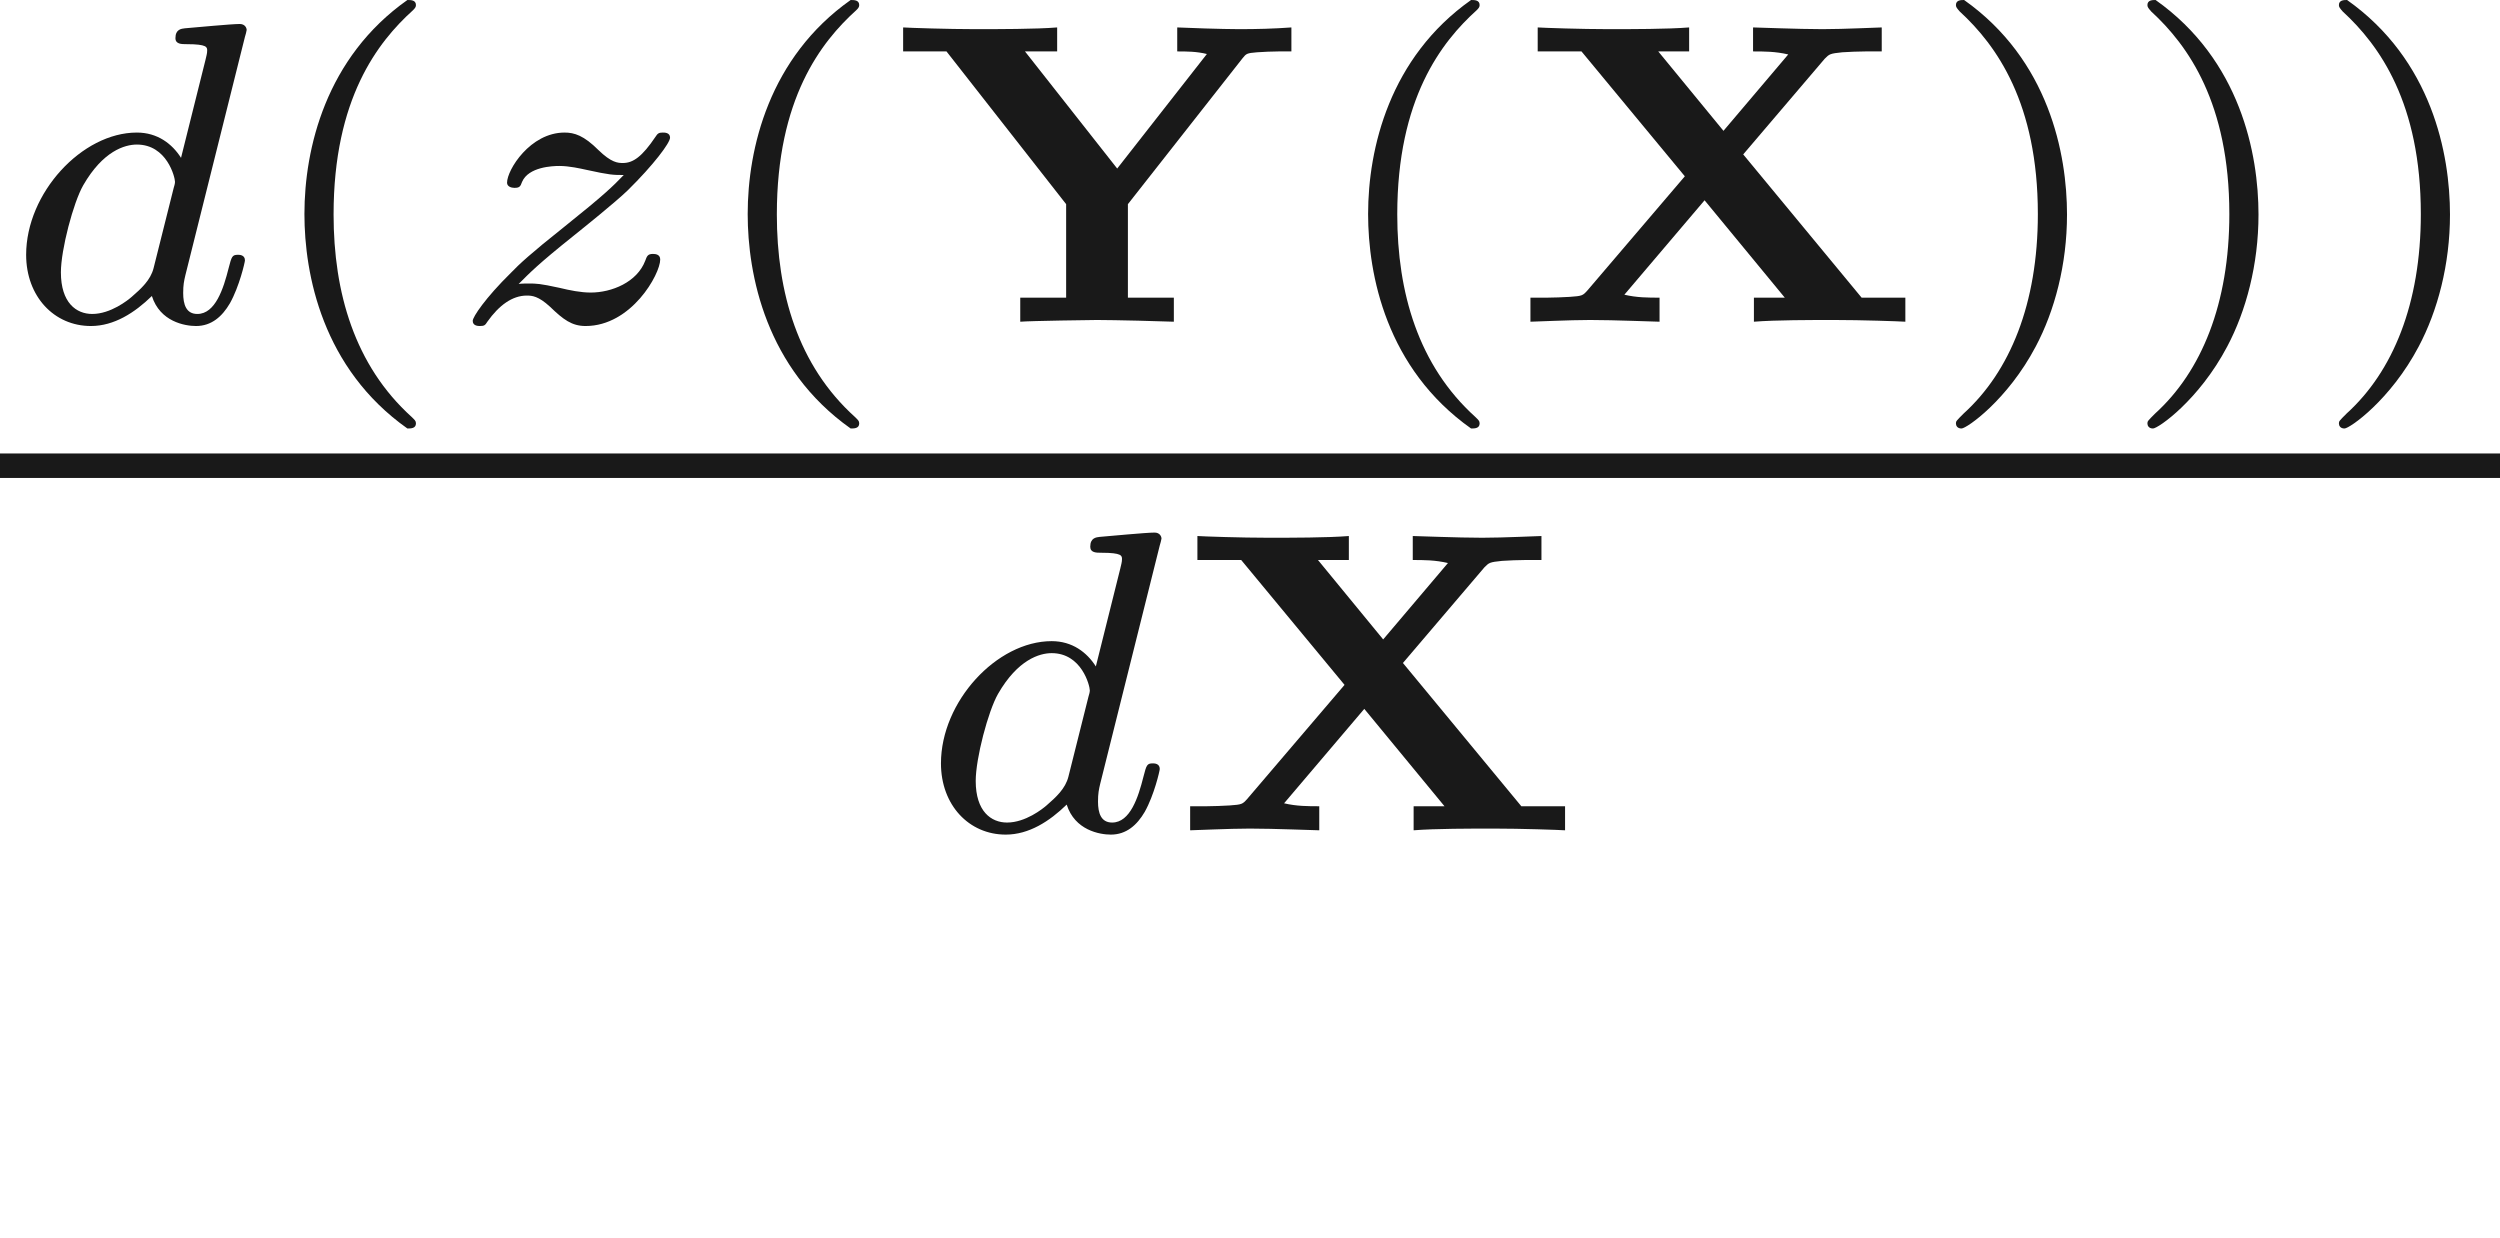 <ns0:svg xmlns:ns0="http://www.w3.org/2000/svg" xmlns:ns1="http://www.w3.org/1999/xlink" height="20.124pt" readme2tex:offset="3.435512000000003" version="1.1" viewBox="-50.879 -72 40.642 20.124" width="40.642pt" xmlns:readme2tex="http://github.com/leegao/readme2tex/">
<ns0:defs>
<ns0:path d="M3.787 -2.72L5.112 -4.275C5.189 -4.352 5.196 -4.359 5.398 -4.38C5.509 -4.387 5.663 -4.394 5.774 -4.394H6.039V-4.784C5.97 -4.784 5.433 -4.756 5.077 -4.756C4.679 -4.756 4.017 -4.784 3.947 -4.784V-4.394C4.129 -4.394 4.31 -4.394 4.519 -4.345L3.466 -3.103L2.406 -4.394H2.908V-4.784C2.559 -4.756 1.967 -4.756 1.597 -4.756C1.165 -4.756 0.544 -4.777 0.446 -4.784V-4.394H1.158L2.838 -2.364L1.255 -0.509C1.179 -0.425 1.172 -0.418 0.969 -0.404C0.858 -0.398 0.711 -0.391 0.6 -0.391H0.328V0C0.384 0 0.969 -0.028 1.297 -0.028C1.695 -0.028 2.357 0 2.427 0V-0.391C2.246 -0.391 2.057 -0.391 1.855 -0.439L3.159 -1.974L4.463 -0.391H3.961V0C4.31 -0.028 4.896 -0.028 5.265 -0.028C5.705 -0.028 6.318 -0.007 6.423 0V-0.391H5.712L3.787 -2.72Z" id="g0-88" />
<ns0:path d="M5.733 -4.282C5.795 -4.359 5.802 -4.366 5.97 -4.38C6.074 -4.387 6.214 -4.394 6.318 -4.394H6.528V-4.784C6.242 -4.763 5.963 -4.756 5.677 -4.756C5.419 -4.756 4.791 -4.777 4.672 -4.784V-4.394C4.826 -4.394 4.986 -4.394 5.154 -4.352L3.696 -2.49L2.197 -4.394H2.72V-4.784C2.378 -4.756 1.75 -4.756 1.388 -4.756C0.955 -4.756 0.314 -4.777 0.216 -4.784V-4.394H0.921L2.866 -1.911V-0.391H2.12V0C2.287 -0.014 3.306 -0.028 3.368 -0.028C3.633 -0.028 4.484 -0.007 4.617 0V-0.391H3.87V-1.911L5.733 -4.282Z" id="g0-89" />
<ns0:path d="M2.476 -5.23C1.151 -4.296 0.802 -2.817 0.802 -1.75C0.802 -0.767 1.095 0.76 2.476 1.736C2.532 1.736 2.615 1.736 2.615 1.653C2.615 1.611 2.594 1.597 2.545 1.548C1.618 0.711 1.276 -0.474 1.276 -1.743C1.276 -3.626 1.995 -4.547 2.566 -5.063C2.594 -5.091 2.615 -5.112 2.615 -5.147C2.615 -5.23 2.532 -5.23 2.476 -5.23Z" id="g3-40" />
<ns0:path d="M0.628 -5.23C0.579 -5.23 0.495 -5.23 0.495 -5.147C0.495 -5.112 0.516 -5.091 0.558 -5.042C1.158 -4.491 1.827 -3.55 1.827 -1.75C1.827 -0.293 1.374 0.809 0.621 1.492C0.502 1.611 0.495 1.618 0.495 1.653S0.516 1.736 0.586 1.736C0.669 1.736 1.332 1.276 1.792 0.404C2.099 -0.174 2.301 -0.928 2.301 -1.743C2.301 -2.727 2.008 -4.254 0.628 -5.23Z" id="g3-41" />
<ns0:path d="M3.982 -4.631C3.989 -4.645 4.01 -4.735 4.01 -4.742C4.01 -4.777 3.982 -4.84 3.898 -4.84C3.759 -4.84 3.18 -4.784 3.006 -4.77C2.95 -4.763 2.852 -4.756 2.852 -4.61C2.852 -4.512 2.95 -4.512 3.034 -4.512C3.368 -4.512 3.368 -4.463 3.368 -4.407C3.368 -4.359 3.354 -4.317 3.34 -4.254L2.943 -2.664C2.797 -2.894 2.559 -3.075 2.225 -3.075C1.332 -3.075 0.425 -2.092 0.425 -1.088C0.425 -0.411 0.879 0.07 1.478 0.07C1.855 0.07 2.19 -0.146 2.469 -0.418C2.601 0 3.006 0.07 3.187 0.07C3.438 0.07 3.612 -0.084 3.738 -0.3C3.891 -0.572 3.982 -0.969 3.982 -0.997C3.982 -1.088 3.891 -1.088 3.87 -1.088C3.773 -1.088 3.766 -1.06 3.717 -0.872C3.633 -0.537 3.501 -0.126 3.208 -0.126C3.027 -0.126 2.978 -0.279 2.978 -0.467C2.978 -0.6 2.992 -0.663 3.013 -0.753L3.982 -4.631ZM2.497 -0.872C2.448 -0.676 2.294 -0.537 2.141 -0.404C2.078 -0.349 1.799 -0.126 1.499 -0.126C1.241 -0.126 0.99 -0.307 0.99 -0.802C0.99 -1.172 1.193 -1.939 1.353 -2.218C1.674 -2.776 2.029 -2.88 2.225 -2.88C2.713 -2.88 2.845 -2.35 2.845 -2.273C2.845 -2.246 2.831 -2.197 2.824 -2.176L2.497 -0.872Z" id="g1-100" />
<ns0:path d="M1.172 -0.614C1.353 -0.795 1.478 -0.928 2.071 -1.402C2.218 -1.52 2.741 -1.939 2.943 -2.134C3.368 -2.552 3.633 -2.908 3.633 -2.992S3.543 -3.075 3.515 -3.075C3.452 -3.075 3.431 -3.062 3.396 -3.006C3.18 -2.685 3.034 -2.58 2.866 -2.58C2.783 -2.58 2.678 -2.587 2.469 -2.79C2.232 -3.027 2.078 -3.075 1.918 -3.075C1.36 -3.075 0.983 -2.469 0.983 -2.26C0.983 -2.197 1.053 -2.176 1.102 -2.176C1.186 -2.176 1.2 -2.197 1.227 -2.273C1.332 -2.518 1.723 -2.532 1.834 -2.532C1.995 -2.532 2.176 -2.49 2.273 -2.469C2.657 -2.385 2.706 -2.385 2.88 -2.385C2.699 -2.197 2.573 -2.071 1.911 -1.541C1.367 -1.109 1.179 -0.934 1.046 -0.795C0.628 -0.384 0.425 -0.077 0.425 -0.014C0.425 0.07 0.516 0.07 0.544 0.07C0.614 0.07 0.628 0.056 0.663 0C0.851 -0.265 1.067 -0.425 1.304 -0.425C1.388 -0.425 1.492 -0.418 1.681 -0.244C1.897 -0.035 2.036 0.07 2.26 0.07C3.006 0.07 3.473 -0.774 3.473 -1.011C3.473 -1.095 3.396 -1.102 3.354 -1.102C3.271 -1.102 3.257 -1.067 3.229 -0.99C3.096 -0.642 2.685 -0.474 2.343 -0.474C2.183 -0.474 2.008 -0.509 1.834 -0.551C1.513 -0.621 1.458 -0.621 1.332 -0.621C1.318 -0.621 1.213 -0.621 1.172 -0.614Z" id="g1-122" />
<ns0:path d="M3.318 -0.757C3.357 -0.359 3.626 0.06 4.095 0.06C4.304 0.06 4.912 -0.08 4.912 -0.887V-1.445H4.663V-0.887C4.663 -0.309 4.413 -0.249 4.304 -0.249C3.975 -0.249 3.935 -0.697 3.935 -0.747V-2.74C3.935 -3.158 3.935 -3.547 3.577 -3.915C3.188 -4.304 2.69 -4.463 2.212 -4.463C1.395 -4.463 0.707 -3.995 0.707 -3.337C0.707 -3.039 0.907 -2.869 1.166 -2.869C1.445 -2.869 1.624 -3.068 1.624 -3.328C1.624 -3.447 1.574 -3.776 1.116 -3.786C1.385 -4.134 1.873 -4.244 2.192 -4.244C2.68 -4.244 3.248 -3.856 3.248 -2.969V-2.6C2.74 -2.57 2.042 -2.54 1.415 -2.242C0.667 -1.903 0.418 -1.385 0.418 -0.946C0.418 -0.139 1.385 0.11 2.012 0.11C2.67 0.11 3.128 -0.289 3.318 -0.757ZM3.248 -2.391V-1.395C3.248 -0.448 2.531 -0.11 2.082 -0.11C1.594 -0.11 1.186 -0.458 1.186 -0.956C1.186 -1.504 1.604 -2.331 3.248 -2.391Z" id="g2-97" />
</ns0:defs>
<ns0:g fill-opacity="0.9" id="page1">
<ns0:use x="-50.879" y="-66.77" ns1:href="#g1-100" />
<ns0:use x="-46.732" y="-66.77" ns1:href="#g3-40" />
<ns0:use x="-43.619" y="-66.77" ns1:href="#g1-122" />
<ns0:use x="-39.526" y="-66.77" ns1:href="#g3-40" />
<ns0:use x="-36.413" y="-66.77" ns1:href="#g0-89" />
<ns0:use x="-29.44" y="-66.77" ns1:href="#g3-40" />
<ns0:use x="-26.327" y="-66.77" ns1:href="#g0-88" />
<ns0:use x="-19.577" y="-66.77" ns1:href="#g3-41" />
<ns0:use x="-16.464" y="-66.77" ns1:href="#g3-41" />
<ns0:use x="-13.351" y="-66.77" ns1:href="#g3-41" />
<ns0:rect height="0.398" width="40.642" x="-50.879" y="-64.628" />
<ns0:use x="-36.007" y="-58.502" ns1:href="#g1-100" />
<ns0:use x="-31.859" y="-58.502" ns1:href="#g0-88" />
</ns0:g>
</ns0:svg>